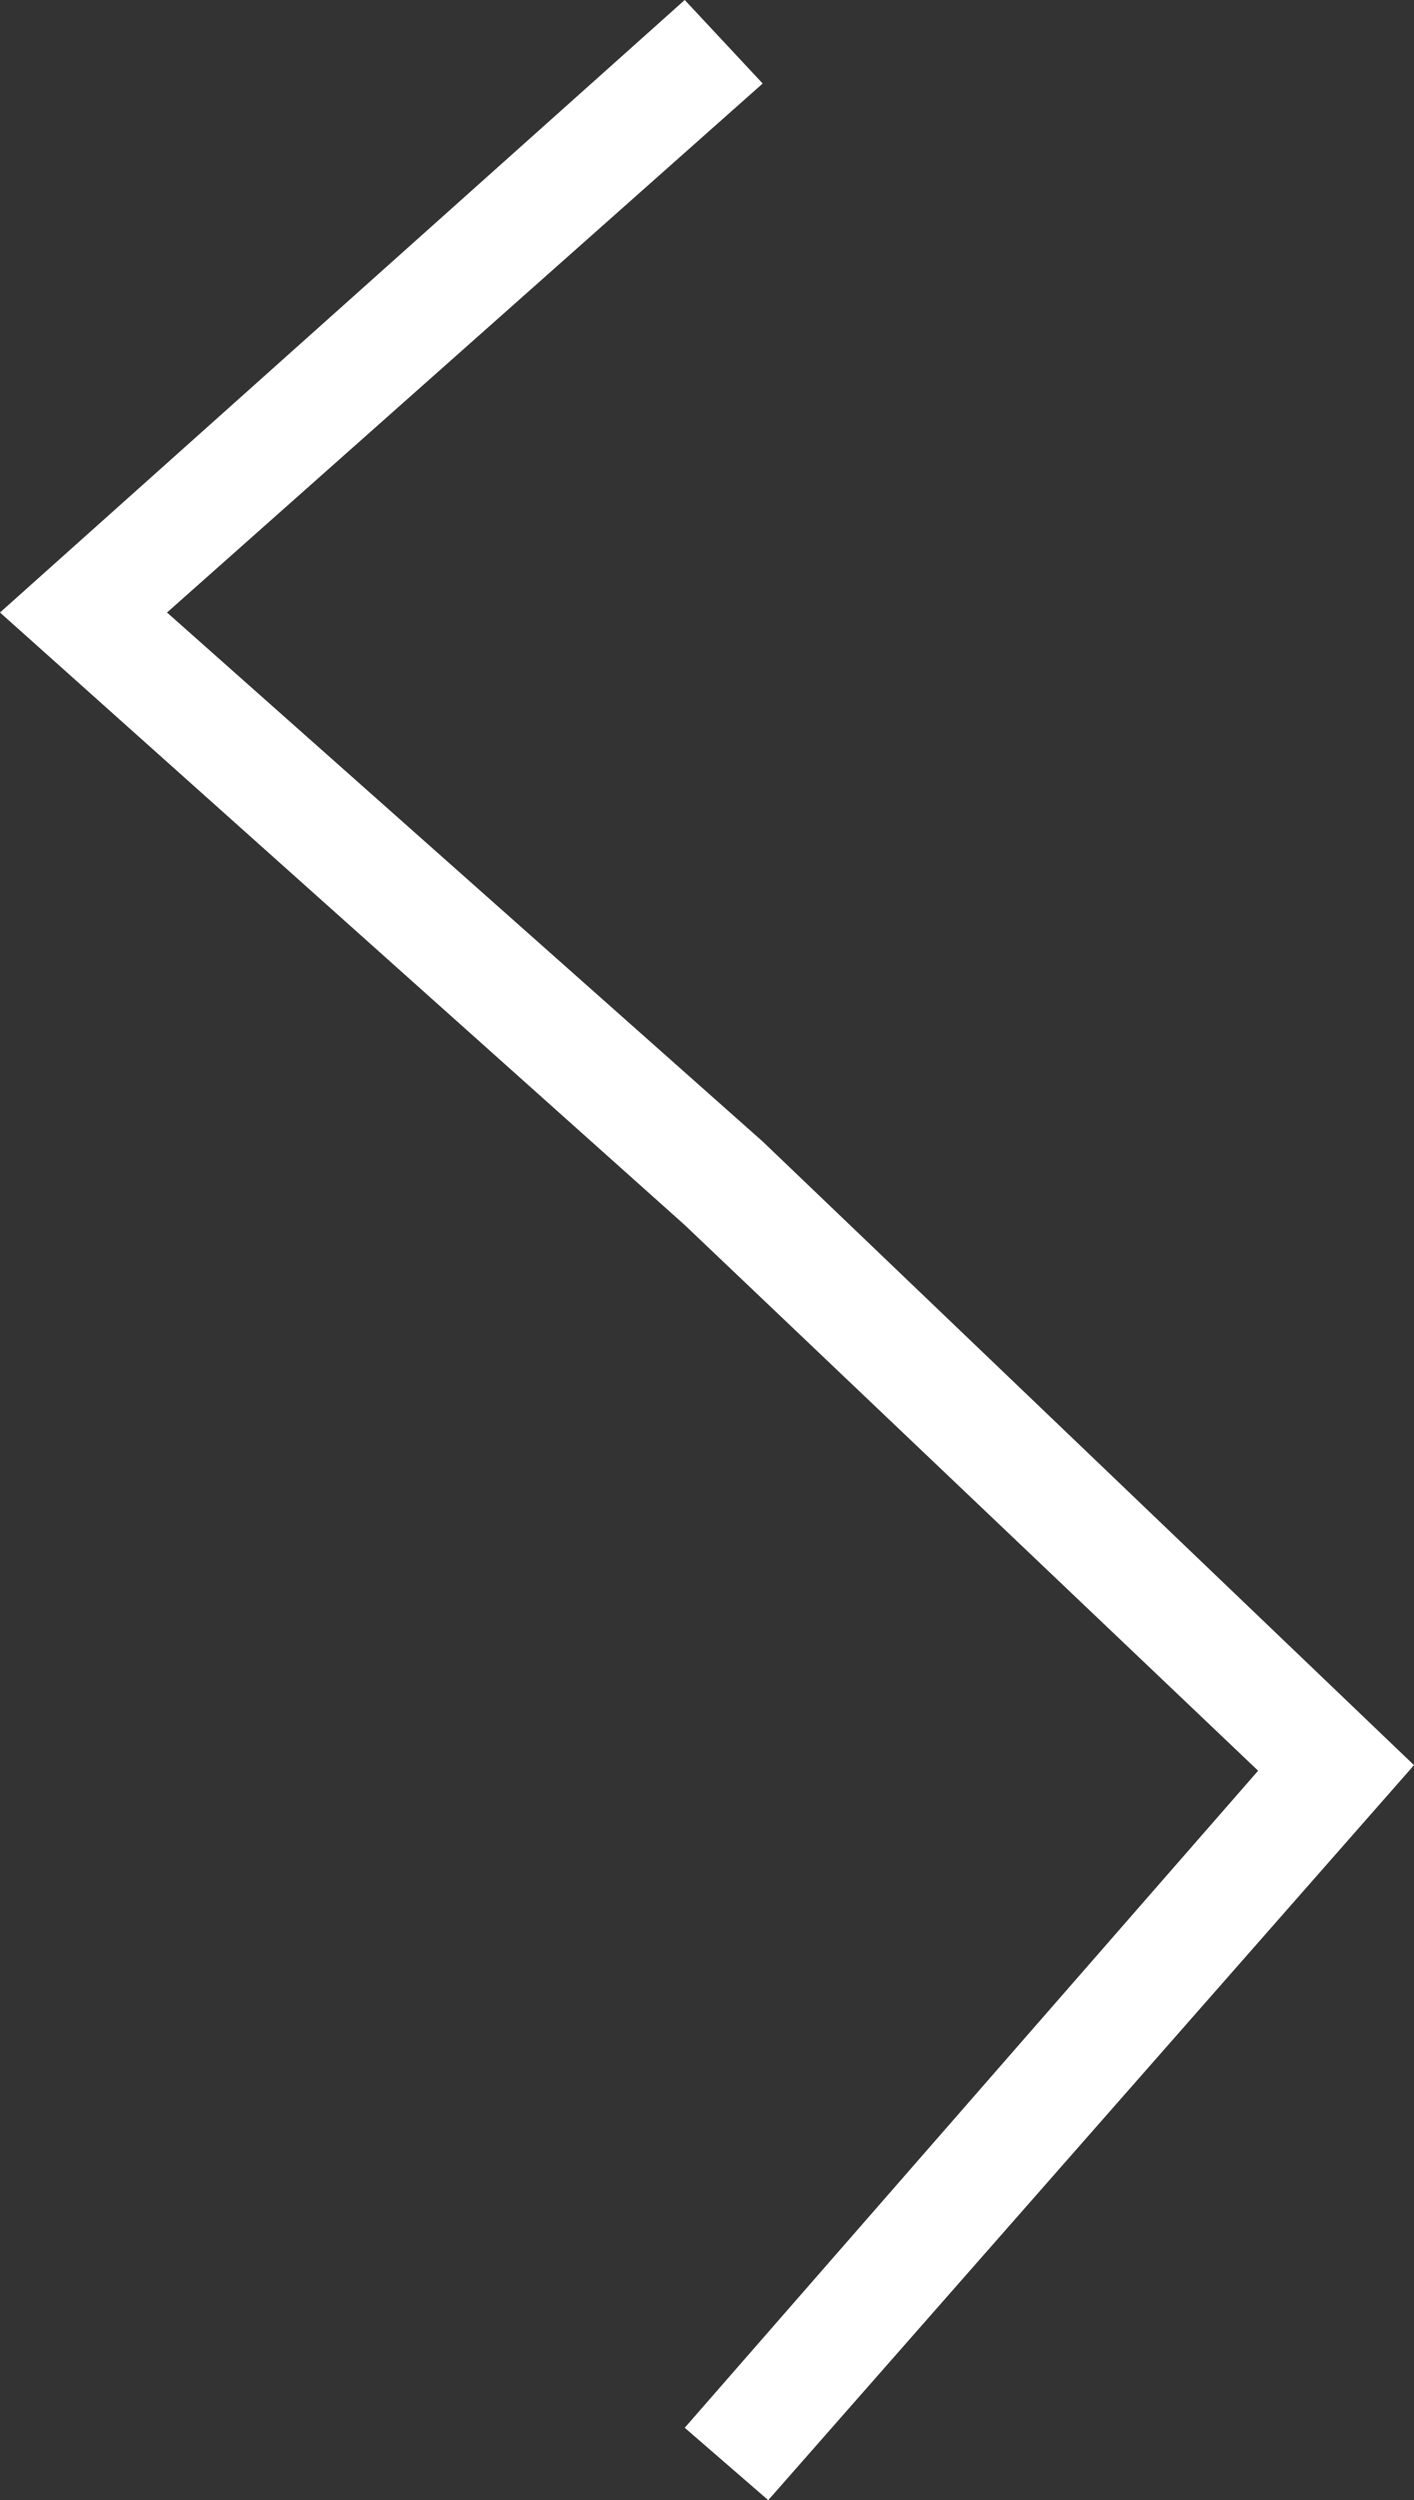 <?xml version="1.0" encoding="utf-8"?>
<!-- Generator: Adobe Illustrator 24.0.3, SVG Export Plug-In . SVG Version: 6.00 Build 0)  -->
<svg version="1.1" id="Layer_1" xmlns="http://www.w3.org/2000/svg" xmlns:xlink="http://www.w3.org/1999/xlink" x="0px" y="0px"
	 viewBox="0 0 25.4 44.9" style="enable-background:new 0 0 25.4 44.9;" xml:space="preserve">
<rect x="0" y="0" width="25.4" height="44.9" fill="#333333" stroke="none"/>
<style type="text/css">
	.st0{fill:#FFFFFF;}
</style>
<g>
	<polygon class="st0" points="13.8,44.9 12.3,43.6 22.6,31.8 12.3,22 0,11 12.3,0 13.7,1.5 3,11 13.7,20.5 25.4,31.7 	"/>
</g>
</svg>
